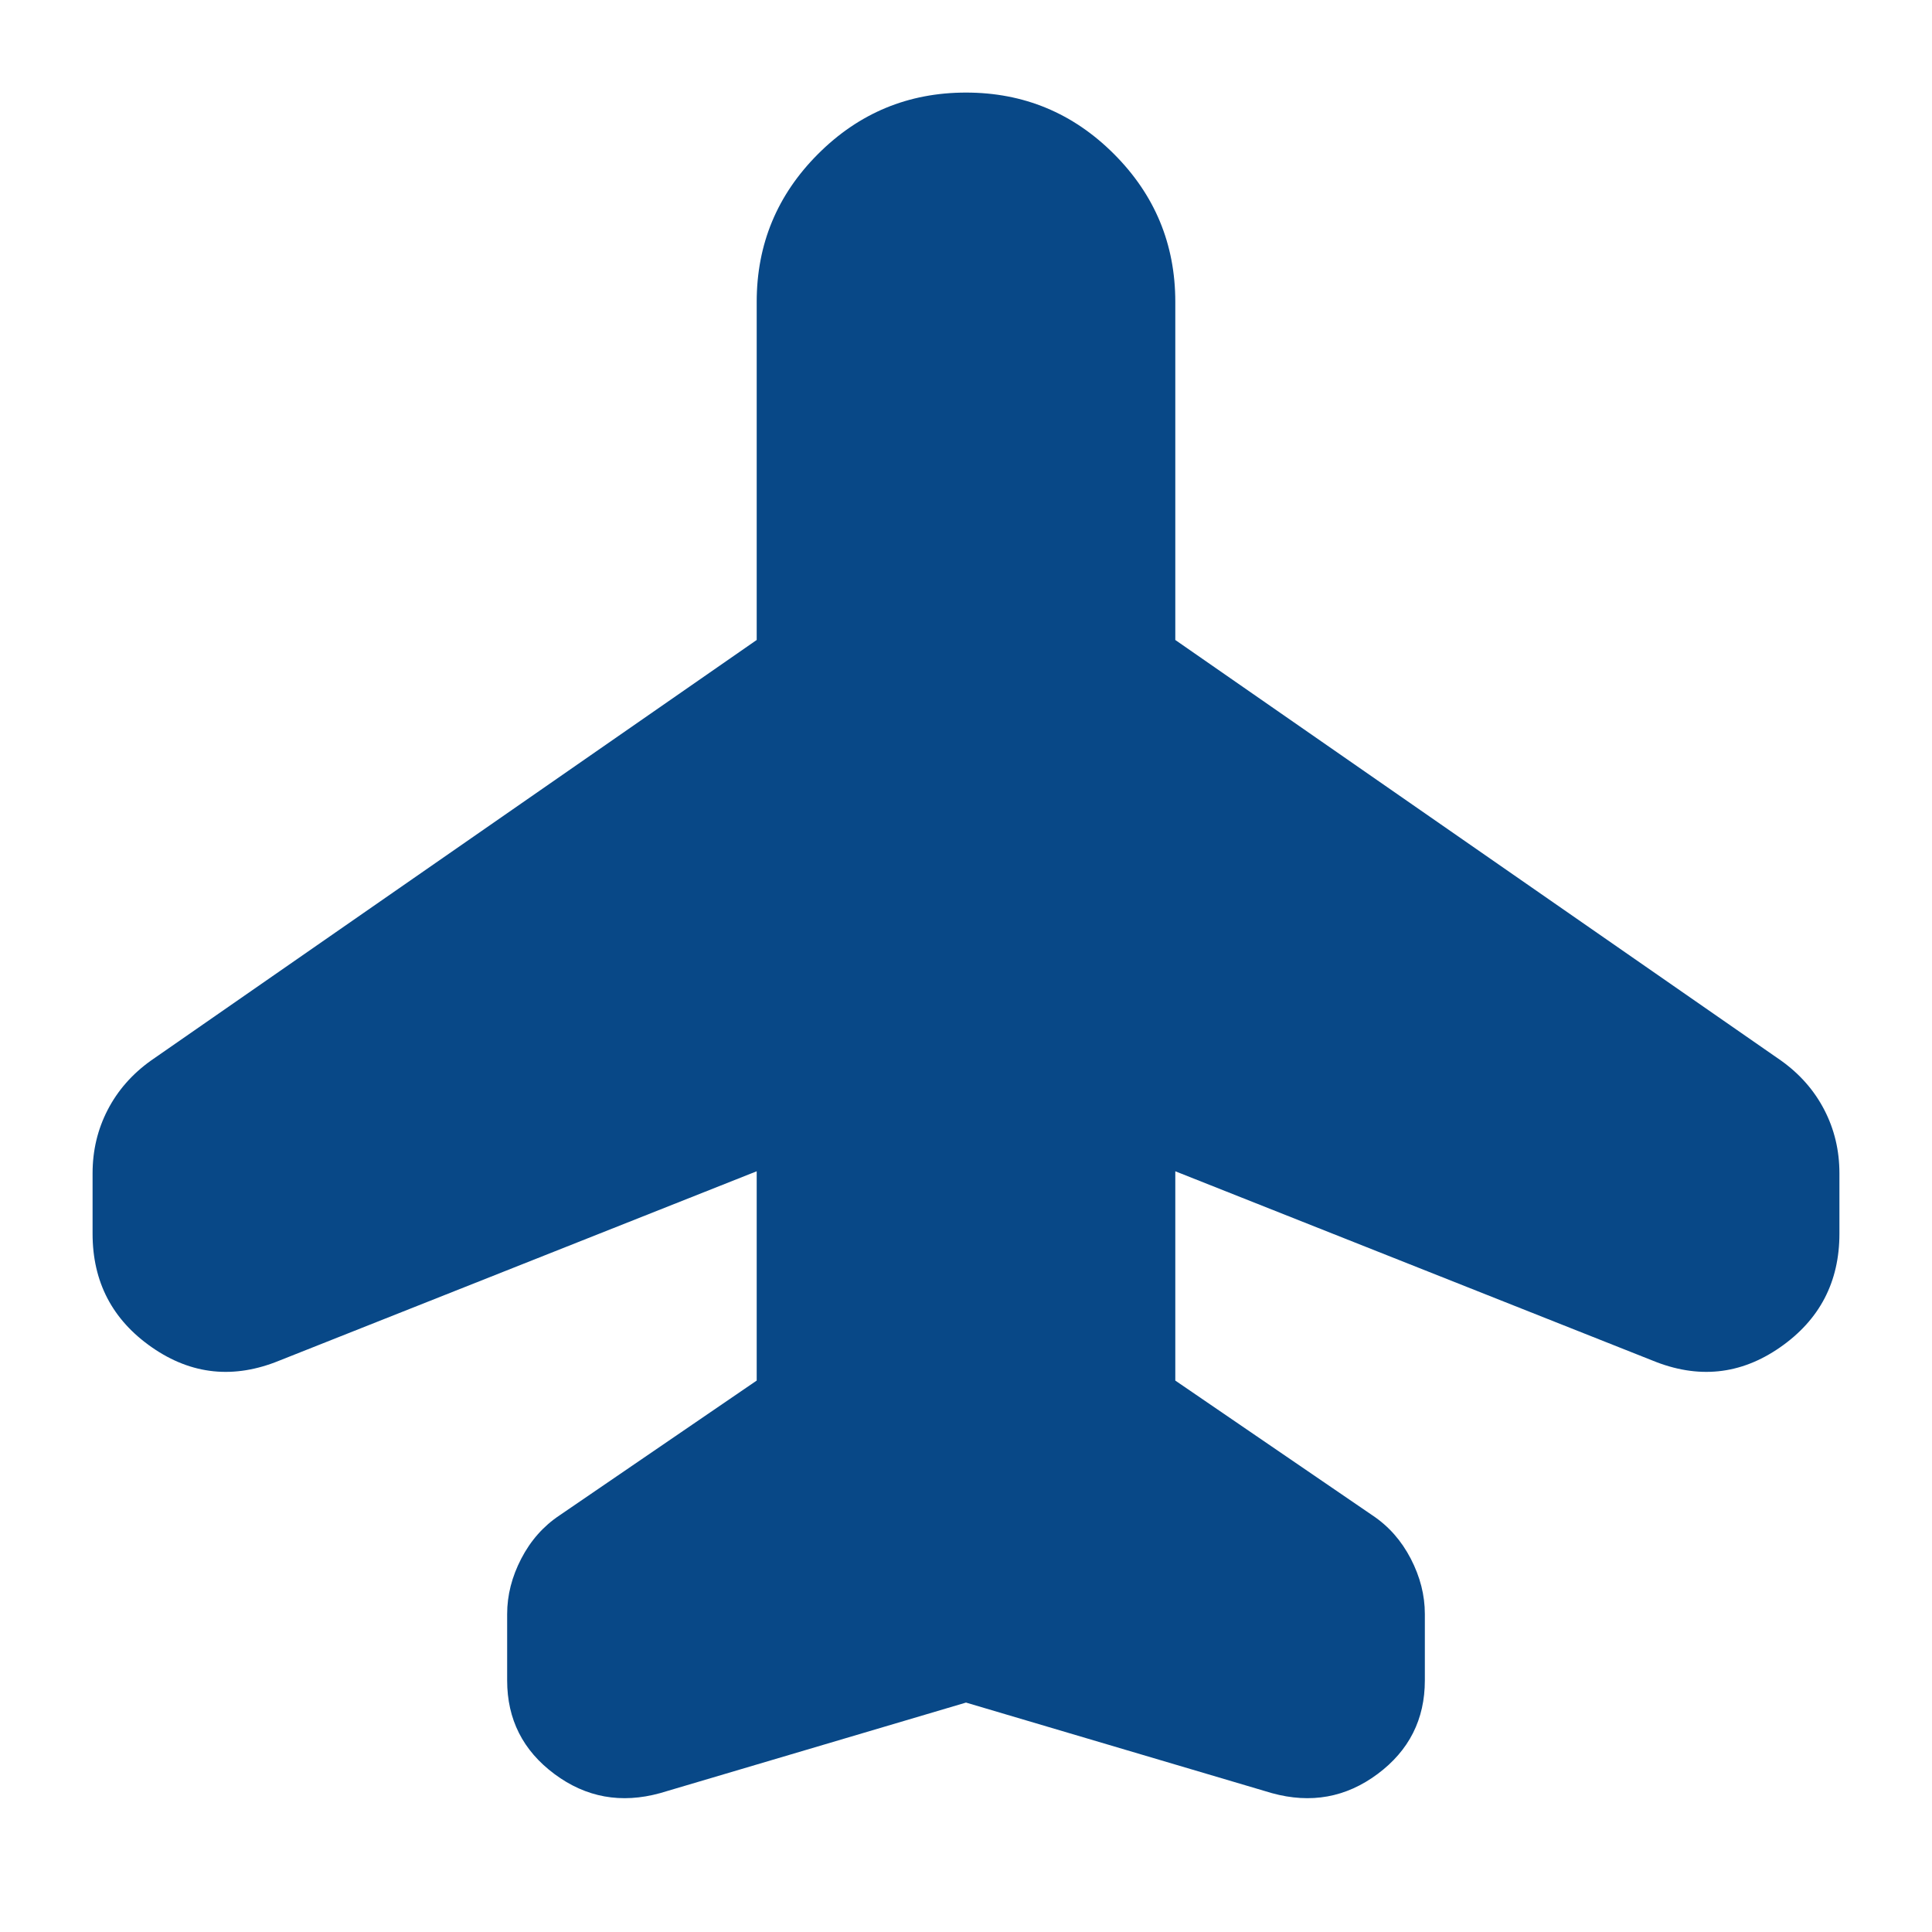 <svg xmlns="http://www.w3.org/2000/svg" height="24px" viewBox="0 -960 960 960" width="24px" fill="#084887"><path d="m376-378-237 94q-34 14-63.5-6.5T46-347v-30q0-17 7.5-31.5T75-433l301-209v-168q0-43 30.5-73.5T480-914q43 0 73.5 30.5T584-810v168l301 209q14 10 21.5 24.5T914-377v30q0 36-29.5 56.5T821-284l-237-94v104l98 67q12 8 19 21.5t7 27.5v33q0 29-23.5 46.5T632-69l-152-45-152 45q-29 8-52.5-9.5T252-125v-33q0-14 7-27.5t19-21.5l98-67v-104Z"/></svg>